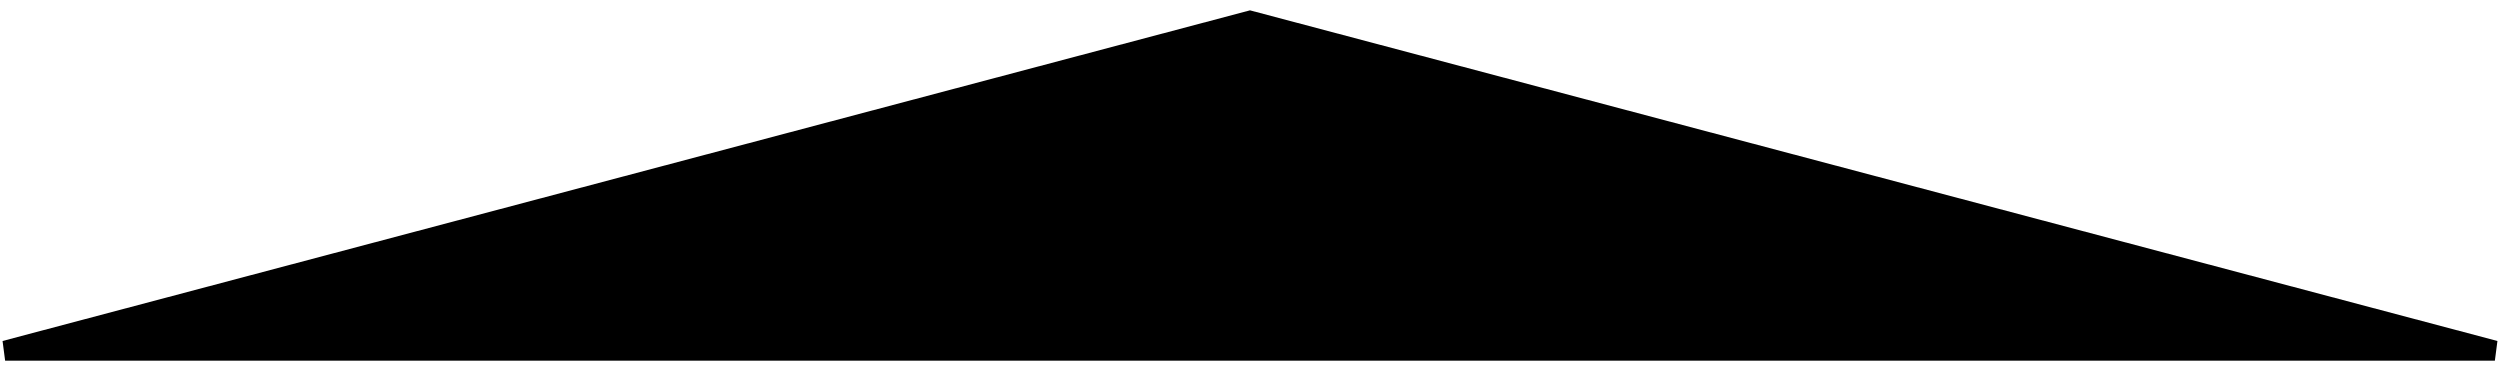 <svg xmlns="http://www.w3.org/2000/svg" width="250.025" height="37.069" viewBox="0 0 250.025 37.069">
  <g id="多角形_7" data-name="多角形 7" transform="translate(0.512 2.069)" fill="#000">
    <path d="M 249 34 L 0 34 L -0.256 32.033 L 124.244 -0.967 L 124.5 -1.035 L 124.756 -0.967 L 249.256 32.033 L 249 34 Z" stroke="none"/>
  </g>
</svg>
